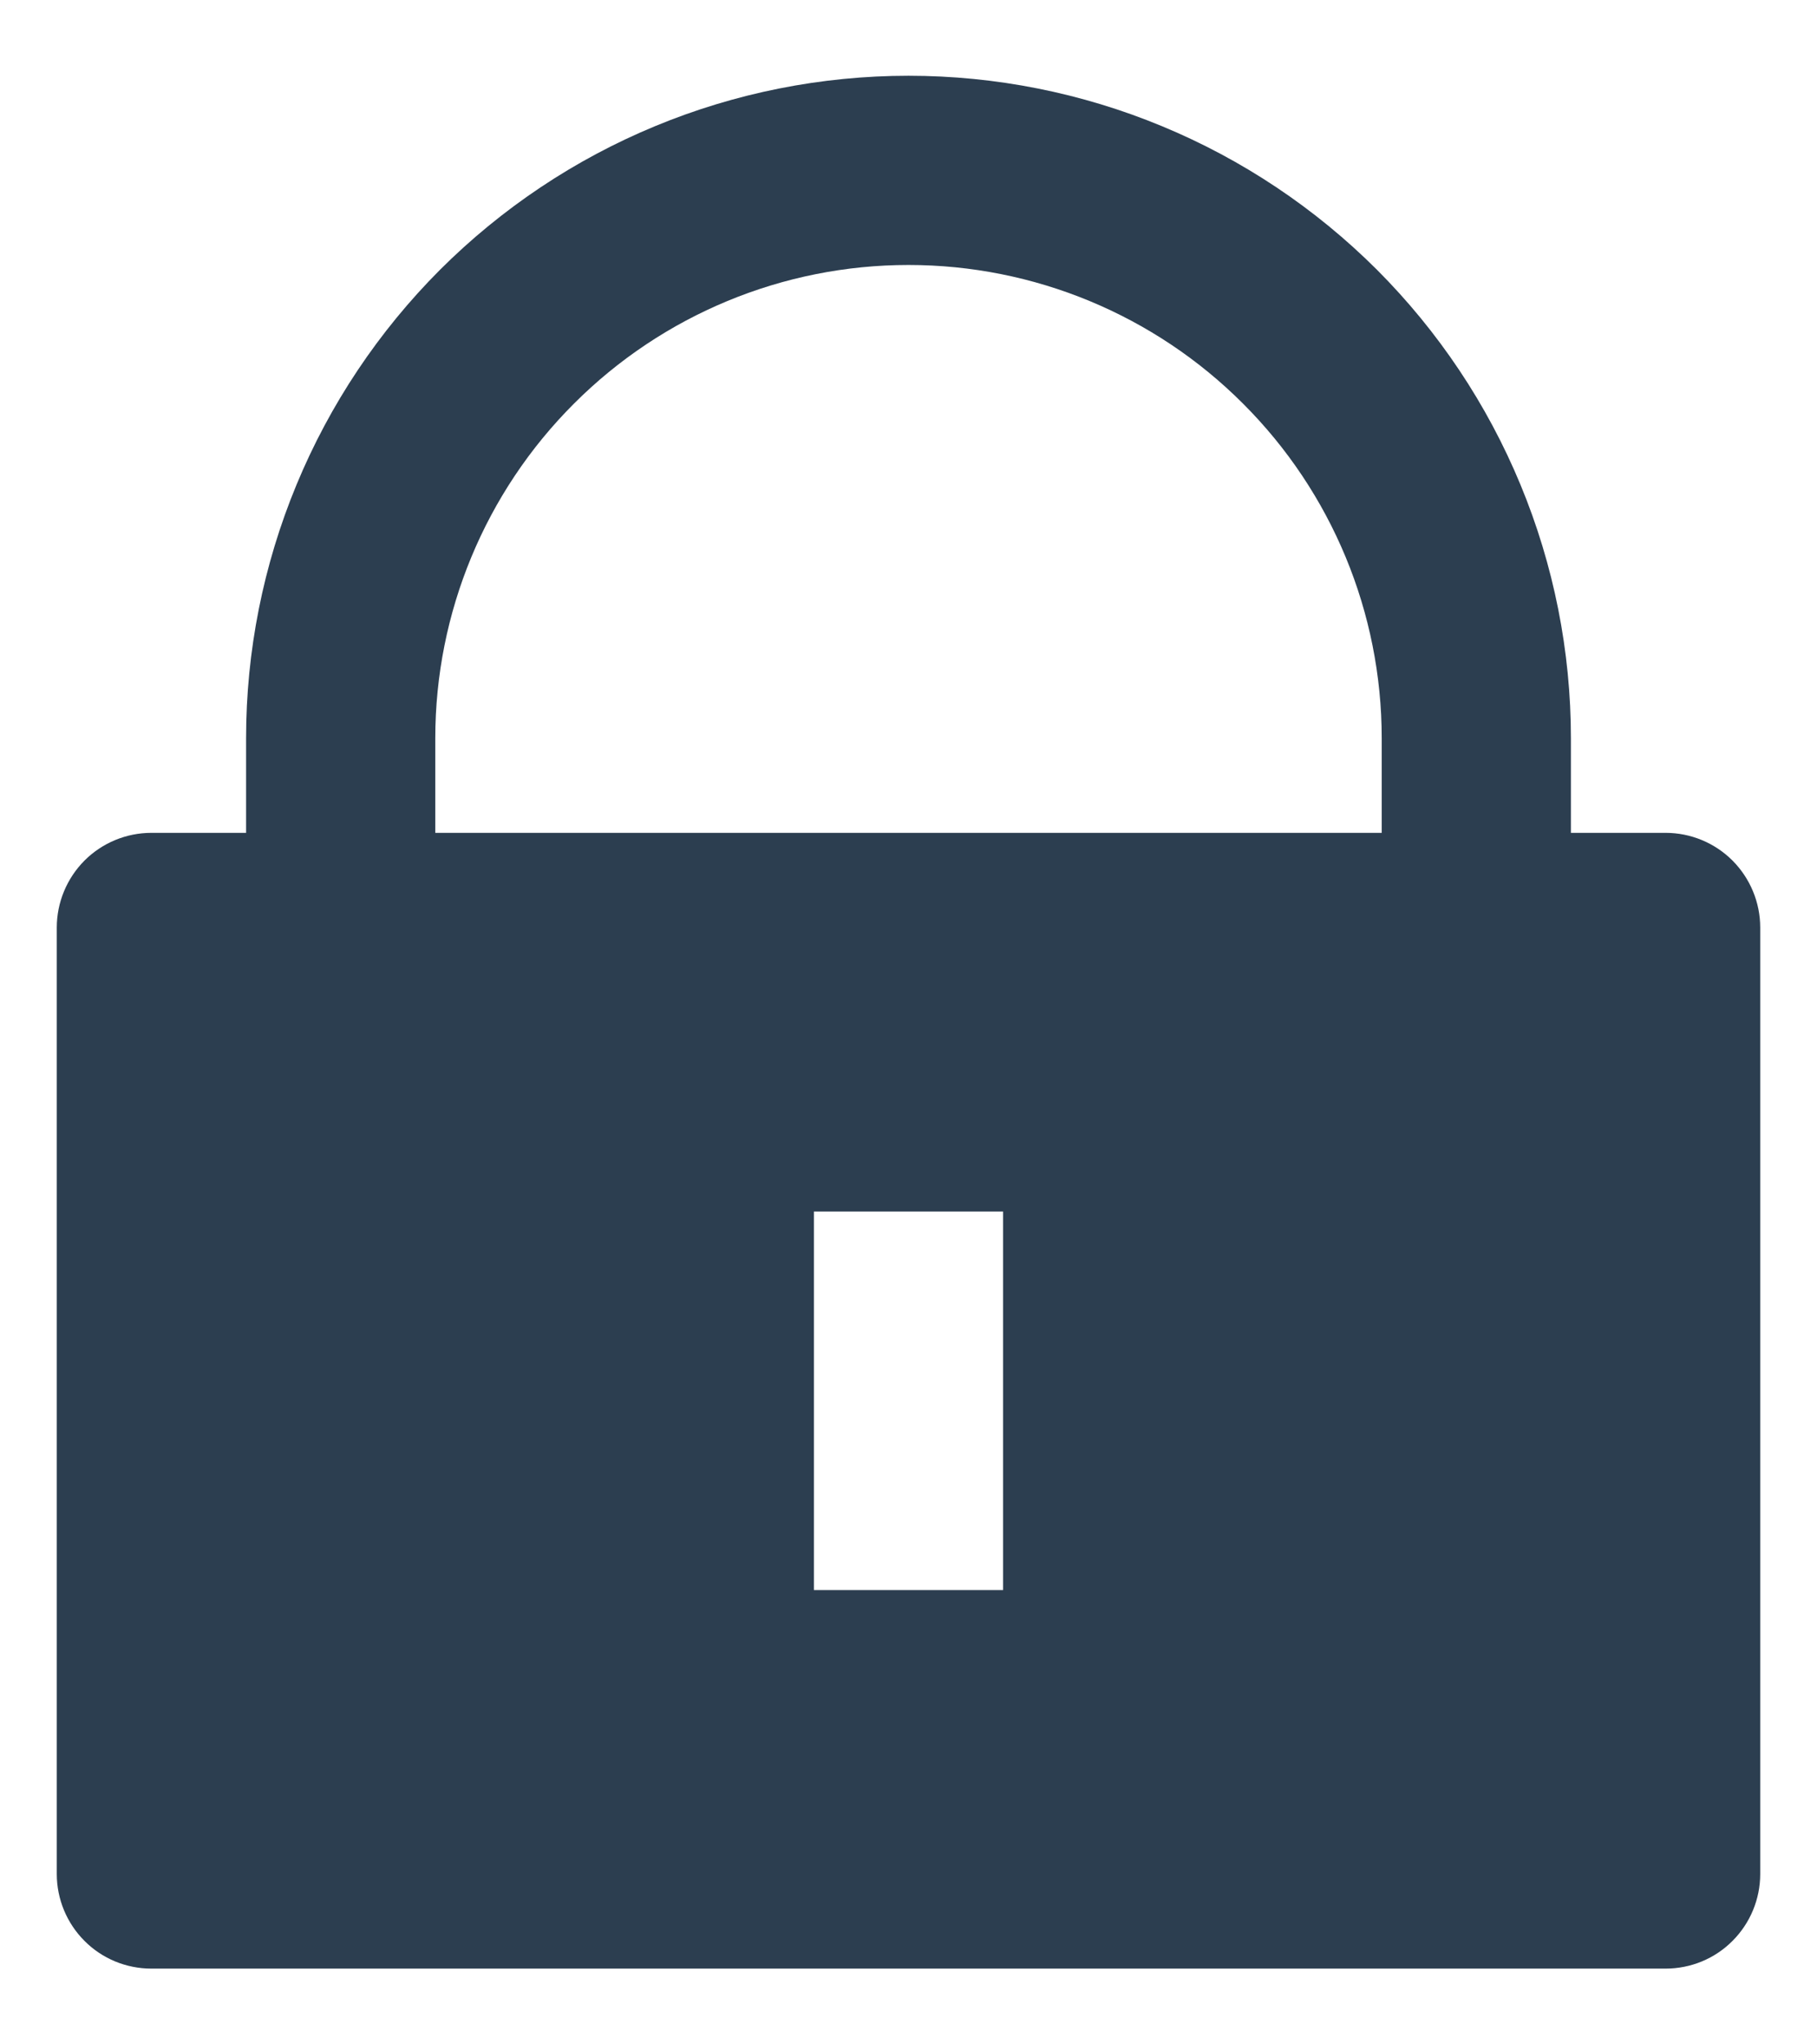 <svg width="16" height="18" viewBox="0 0 16 18" fill="none" xmlns="http://www.w3.org/2000/svg">
<path d="M13.833 7.333H14.667C14.888 7.333 15.1 7.421 15.256 7.577C15.412 7.734 15.5 7.946 15.5 8.167V16.5C15.5 16.721 15.412 16.933 15.256 17.089C15.1 17.246 14.888 17.333 14.667 17.333H1.333C1.112 17.333 0.9 17.246 0.744 17.089C0.588 16.933 0.5 16.721 0.5 16.5V8.167C0.5 7.946 0.588 7.734 0.744 7.577C0.9 7.421 1.112 7.333 1.333 7.333H2.167V6.5C2.167 5.734 2.318 4.975 2.611 4.268C2.904 3.56 3.334 2.917 3.875 2.375C4.417 1.834 5.06 1.404 5.768 1.111C6.475 0.818 7.234 0.667 8 0.667C8.766 0.667 9.525 0.818 10.232 1.111C10.94 1.404 11.583 1.834 12.125 2.375C12.666 2.917 13.096 3.56 13.389 4.268C13.682 4.975 13.833 5.734 13.833 6.5V7.333ZM12.167 7.333V6.5C12.167 5.395 11.728 4.335 10.946 3.554C10.165 2.772 9.105 2.333 8 2.333C6.895 2.333 5.835 2.772 5.054 3.554C4.272 4.335 3.833 5.395 3.833 6.5V7.333H12.167ZM7.167 10.667V14H8.833V10.667H7.167Z" fill="#2C3E50"/>
</svg>
